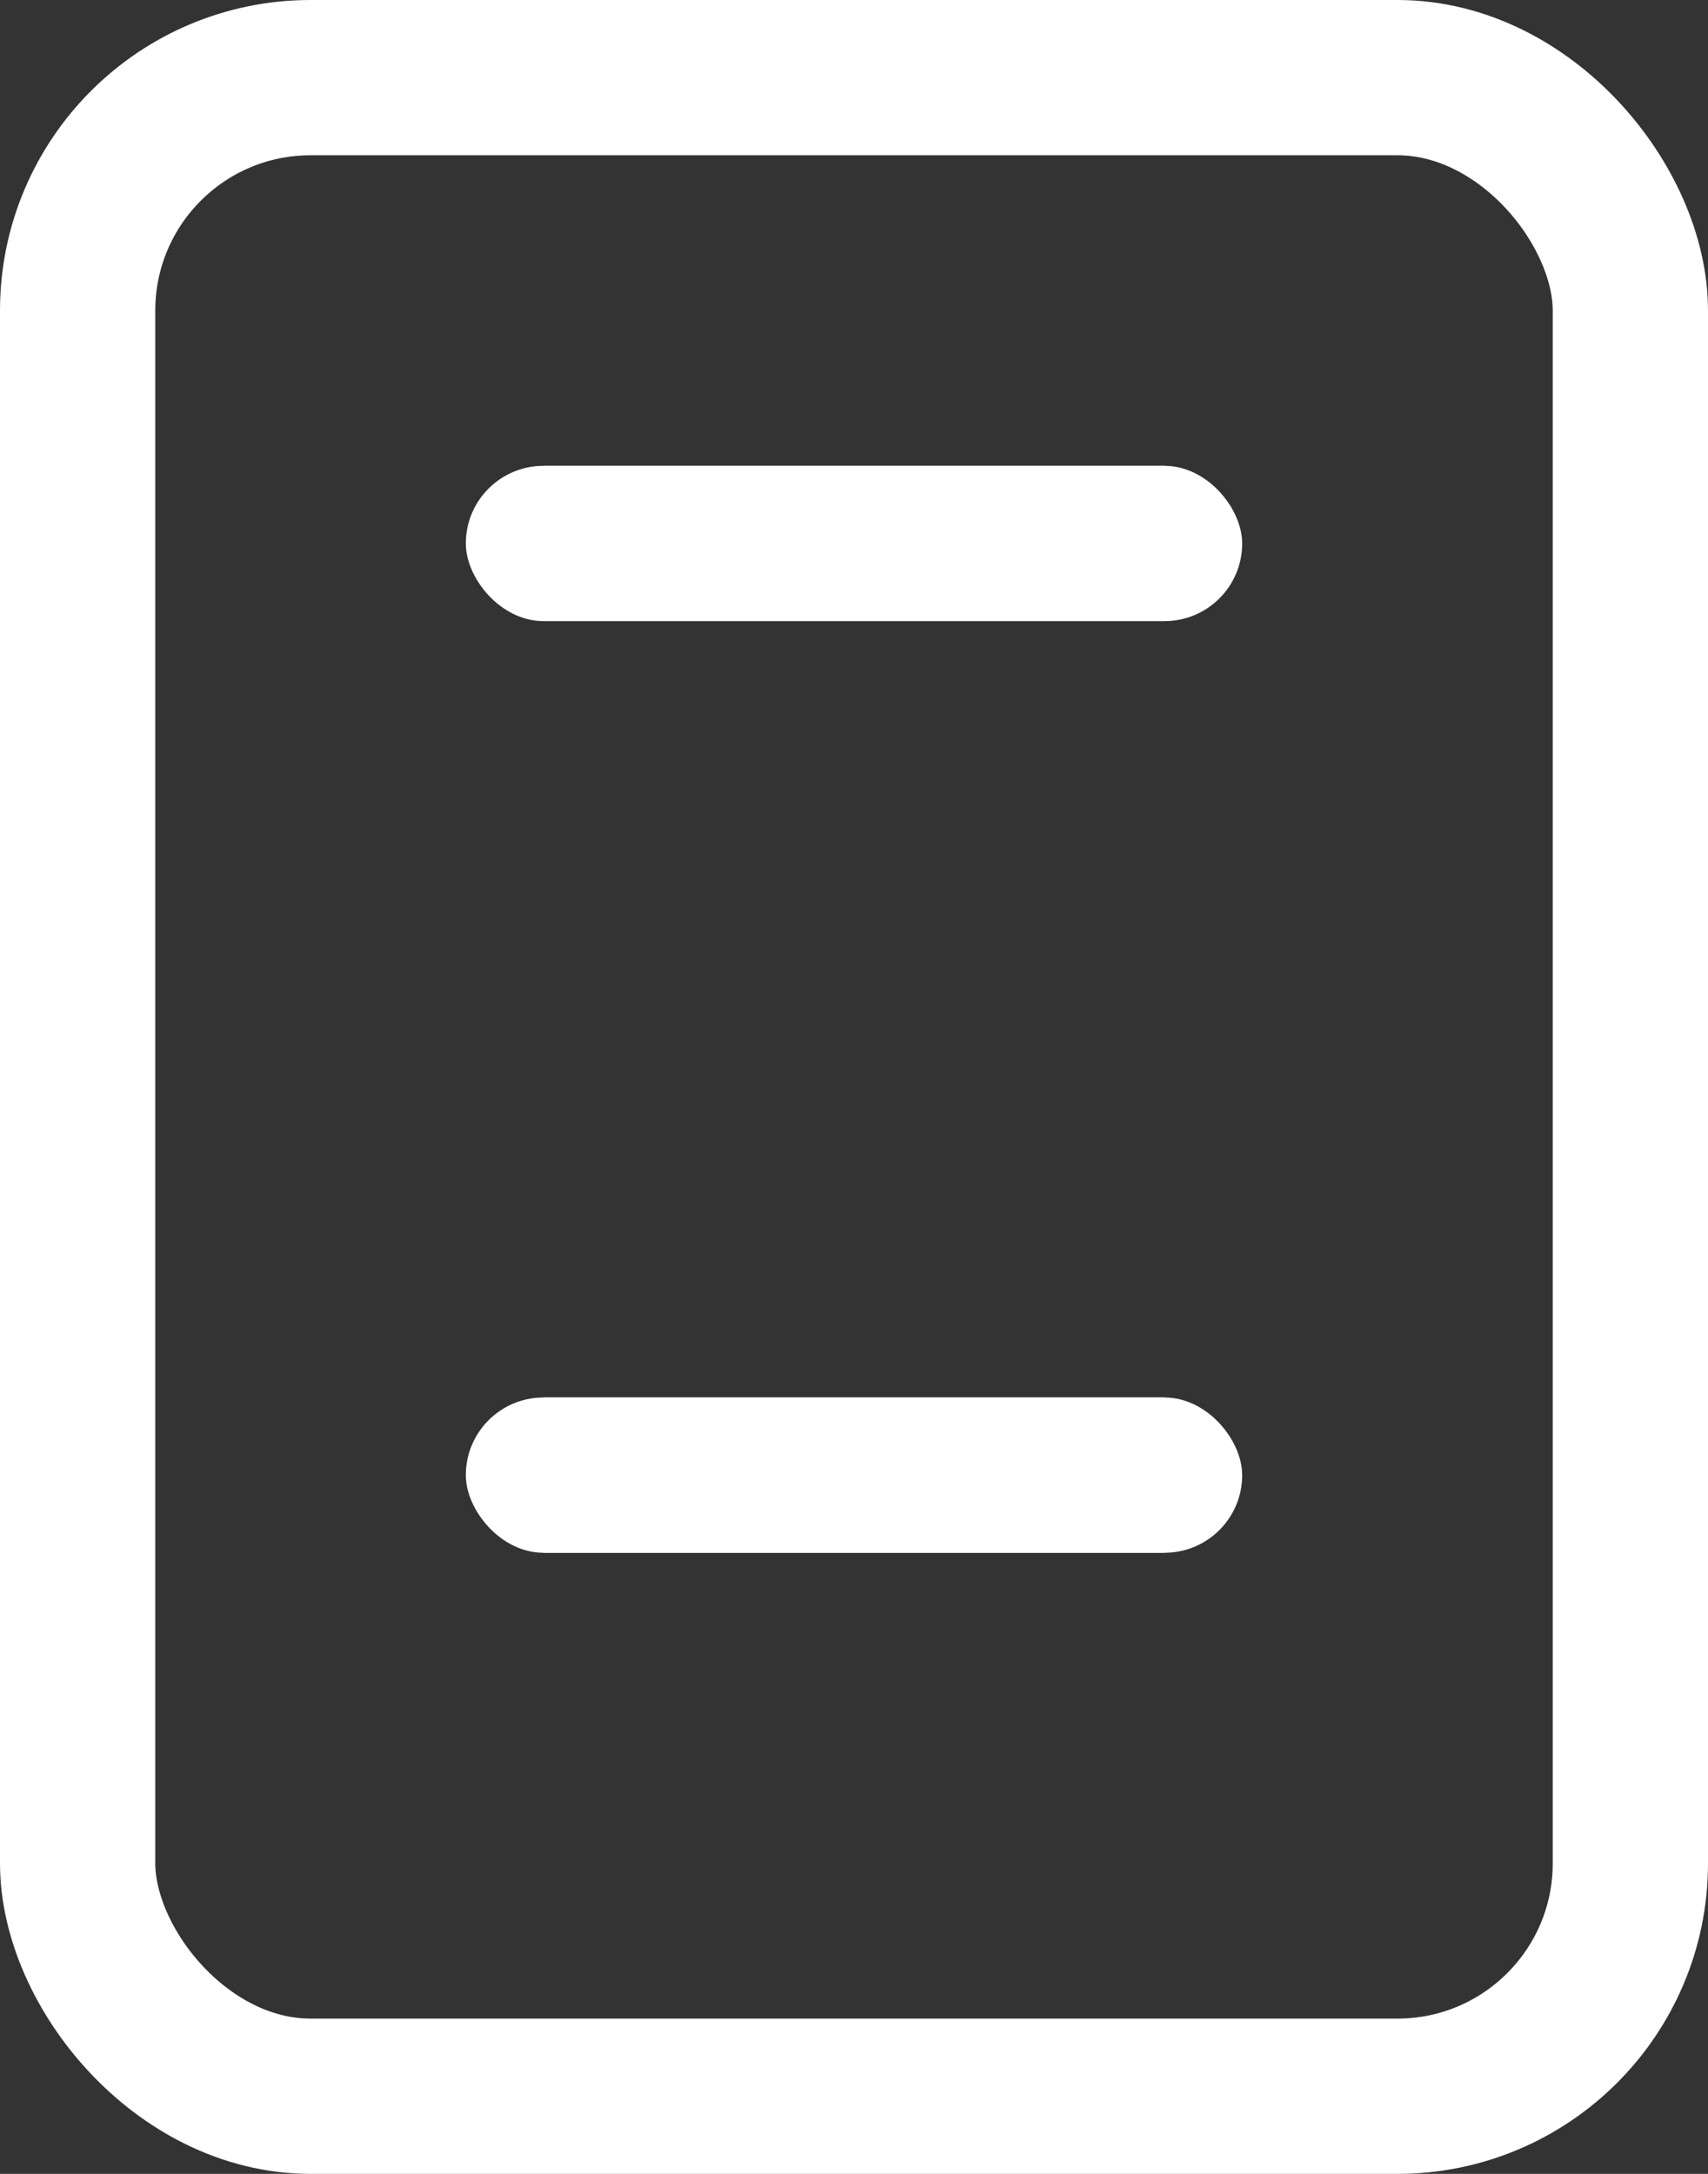 <svg xmlns="http://www.w3.org/2000/svg" xmlns:xlink="http://www.w3.org/1999/xlink" width="11" height="14" viewBox="0 0 11 14">
  <rect x="0" y="0" width="11" height="14" fill="#333333" stroke="none"/>
  <defs>
    <clipPath id="clip">
      <use xlink:href="#fill"/>
    </clipPath>
    <clipPath id="clip-2">
      <use xlink:href="#fill-2"/>
    </clipPath>
  </defs>
  <g id="Group_512" data-name="Group 512" transform="translate(-205.537 -428.091)">
    <g id="Rectangle_67" data-name="Rectangle 67" transform="translate(205.537 428.091)" fill="none" stroke="#fff" stroke-width="1">
      <rect width="11" height="14" rx="2" stroke="none"/>
      <rect x="0.5" y="0.5" width="10" height="13" rx="1.5" fill="none"/>
    </g>
    <g id="Rectangle_68" data-name="Rectangle 68" transform="translate(208.537 431.091)" fill="#fff" stroke="#fff" stroke-width="1">
      <rect width="5" height="1" rx="0.5" stroke="none"/>
      <rect x="0.5" y="0.5" width="4" fill="none"/>
    </g>
    <g id="Rectangle_69" data-name="Rectangle 69" transform="translate(208.537 434.091)" fill="#fff" stroke="#fff" stroke-width="1">
      <rect id="fill" width="3" stroke="none"/>
      <path d="M0,-0.5h3M2.5,0v0M3,0.5h-3M0.5,0v-0" fill="none" clip-path="url(#clip)"/>
    </g>
    <g id="Rectangle_71" data-name="Rectangle 71" transform="translate(208.537 437.091)" fill="#fff" stroke="#fff" stroke-width="1">
      <rect width="5" height="1" rx="0.5" stroke="none"/>
      <rect x="0.5" y="0.5" width="4" fill="none"/>
    </g>
    <g id="Rectangle_70" data-name="Rectangle 70" transform="translate(212.537 434.091)" fill="#fff" stroke="#fff" stroke-width="1">
      <rect id="fill-2" width="1" stroke="none"/>
      <path d="M0,-0.5h1M0.5,0v0M1,0.5h-1M0.5,0v-0" fill="none" clip-path="url(#clip-2)"/>
    </g>
  </g>
</svg>
